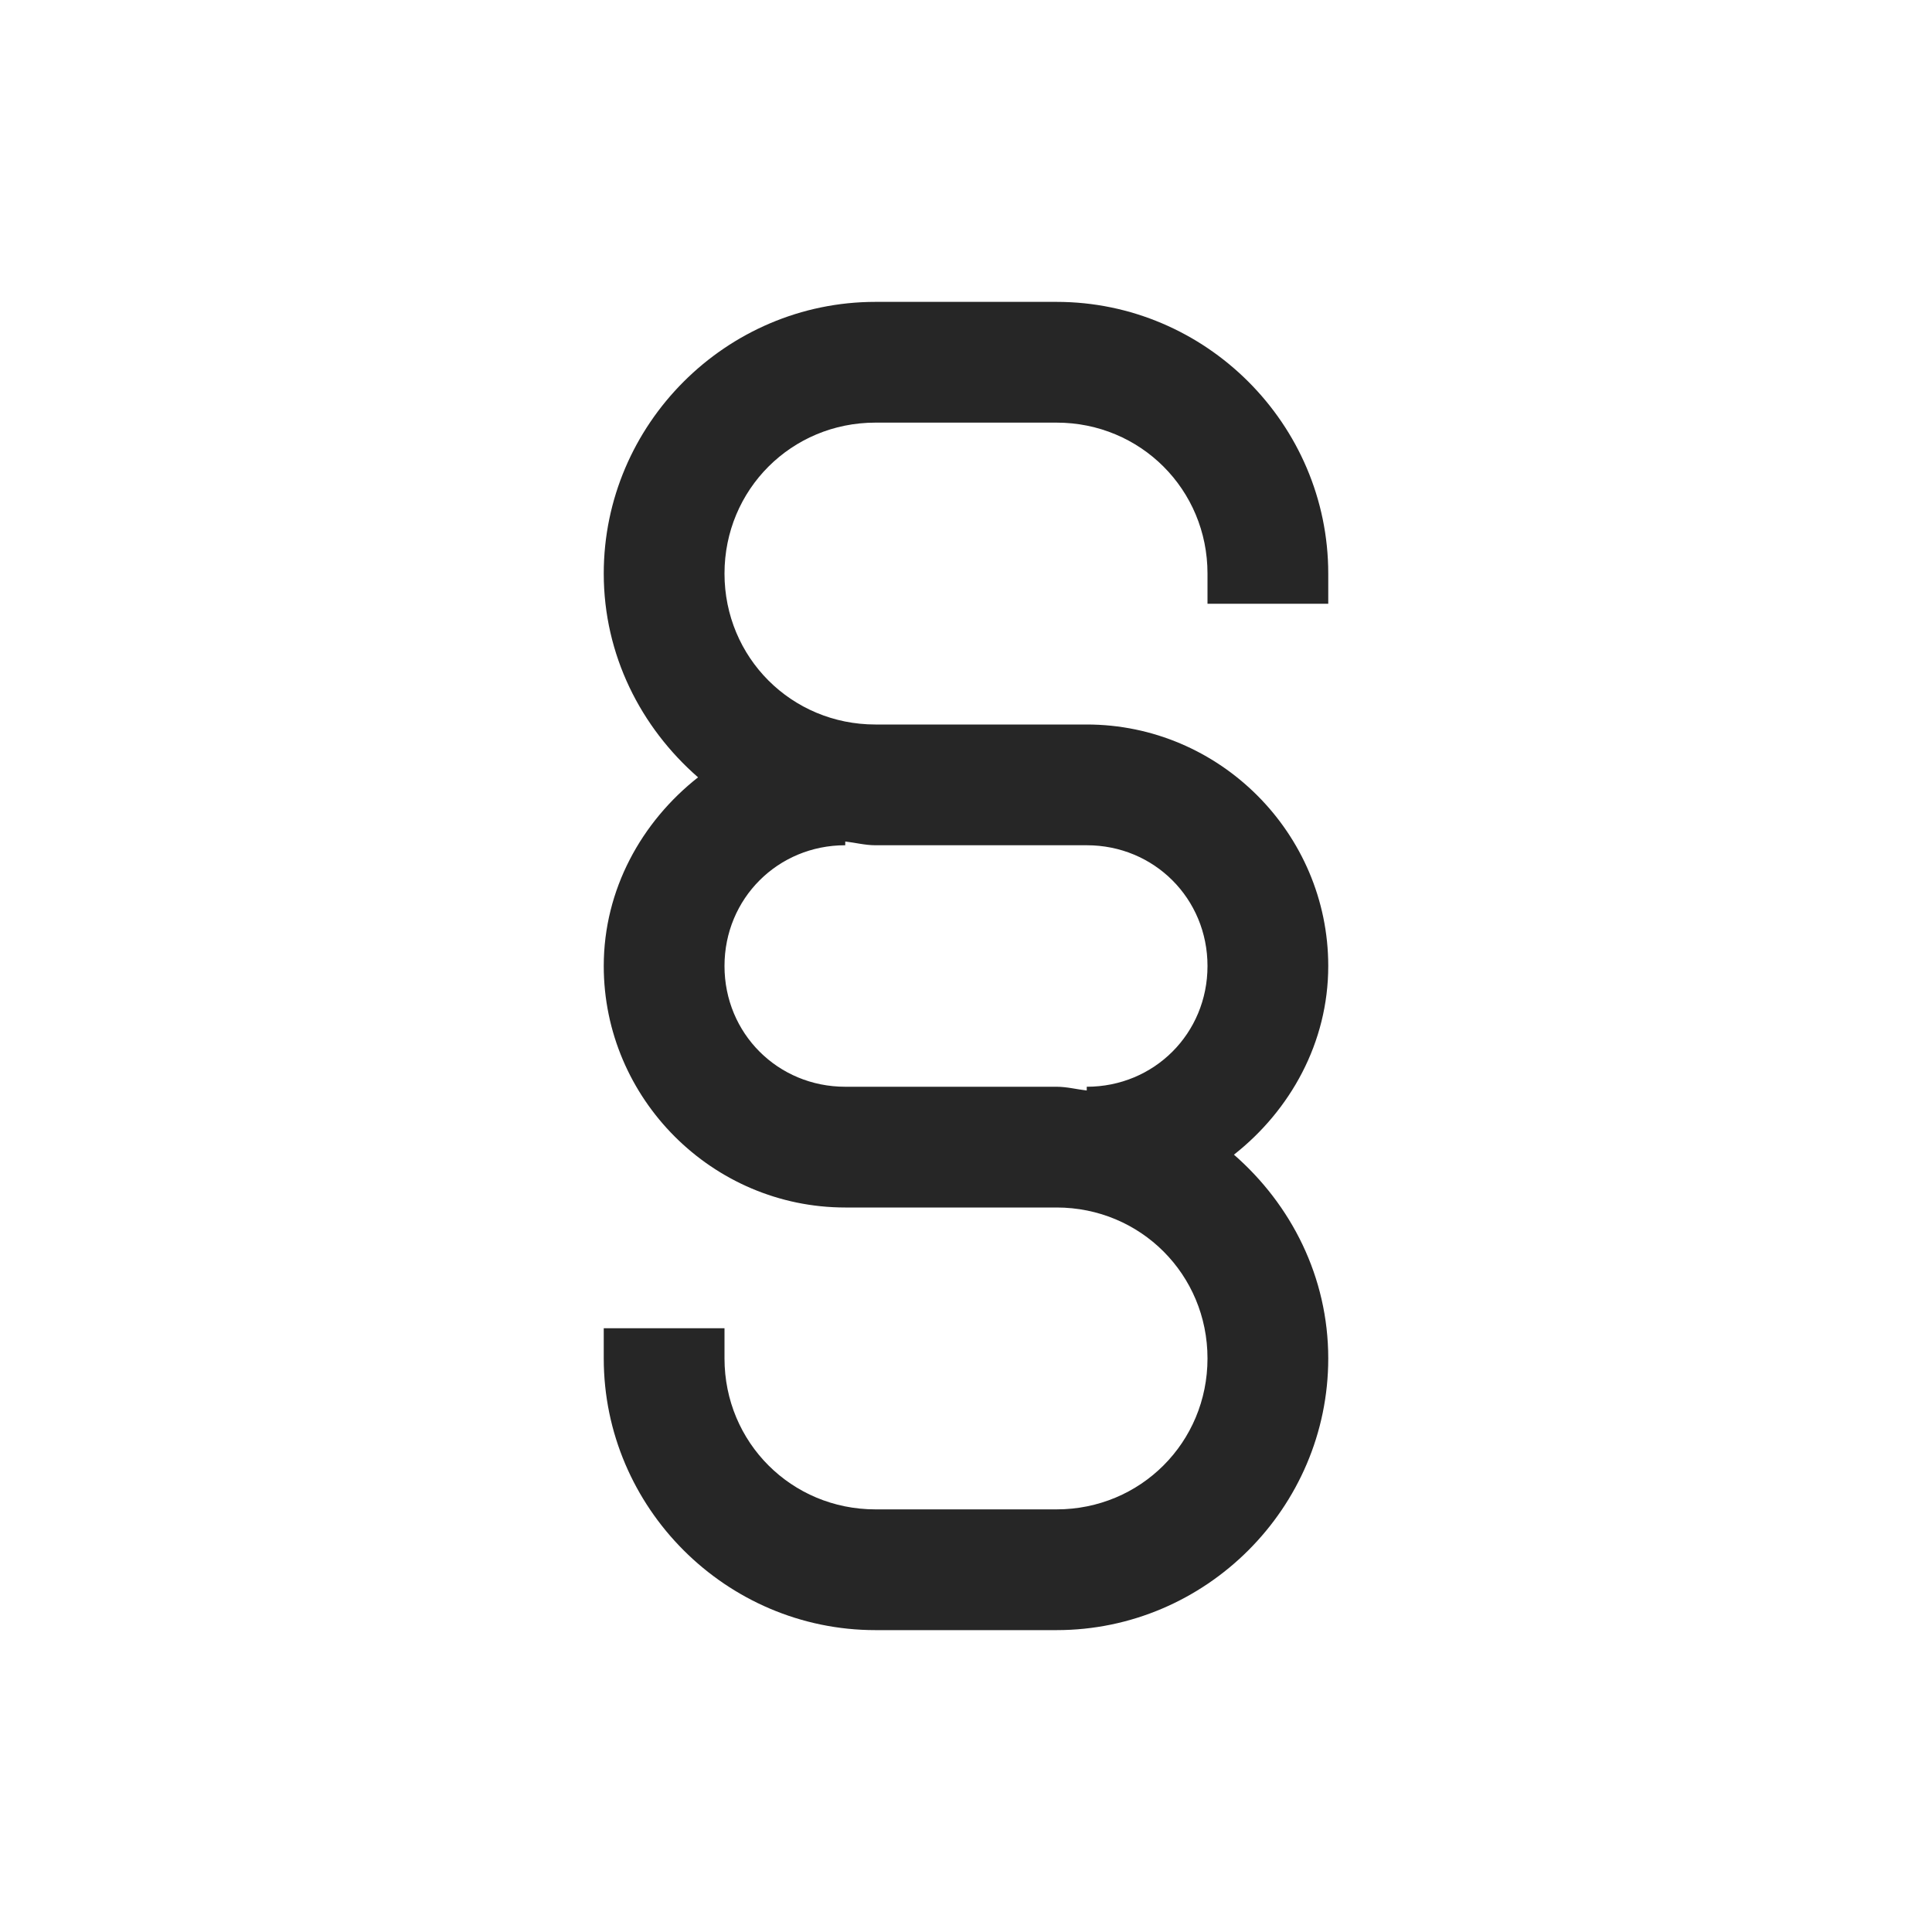 <?xml version="1.0" encoding="UTF-8"?>
<svg xmlns="http://www.w3.org/2000/svg" xmlns:xlink="http://www.w3.org/1999/xlink" viewBox="0 0 32 32" version="1.1" fill="#262626"><g id="surface1" fill="#262626"><path style=" " d="M 14.5 5 C 12.027 5 10 7.027 10 9.5 C 10 10.848 10.613 12.047 11.562 12.875 C 10.629 13.609 10 14.73 10 16 C 10 18.199 11.801 20 14 20 L 17.5 20 C 18.891 20 20 21.109 20 22.5 C 20 23.891 18.891 25 17.5 25 L 14.5 25 C 13.109 25 12 23.891 12 22.5 L 12 22 L 10 22 L 10 22.5 C 10 24.973 12.027 27 14.5 27 L 17.5 27 C 19.973 27 22 24.973 22 22.5 C 22 21.152 21.387 19.953 20.438 19.125 C 21.371 18.391 22 17.27 22 16 C 22 13.801 20.199 12 18 12 L 14.5 12 C 13.109 12 12 10.891 12 9.5 C 12 8.109 13.109 7 14.5 7 L 17.5 7 C 18.891 7 20 8.109 20 9.5 L 20 10 L 22 10 L 22 9.5 C 22 7.027 19.973 5 17.5 5 Z M 14 13.938 C 14.168 13.957 14.328 14 14.5 14 L 18 14 C 19.117 14 20 14.883 20 16 C 20 17.117 19.117 18 18 18 L 18 18.062 C 17.832 18.043 17.672 18 17.5 18 L 14 18 C 12.883 18 12 17.117 12 16 C 12 14.883 12.883 14 14 14 Z " fill="#262626"/></g></svg>
